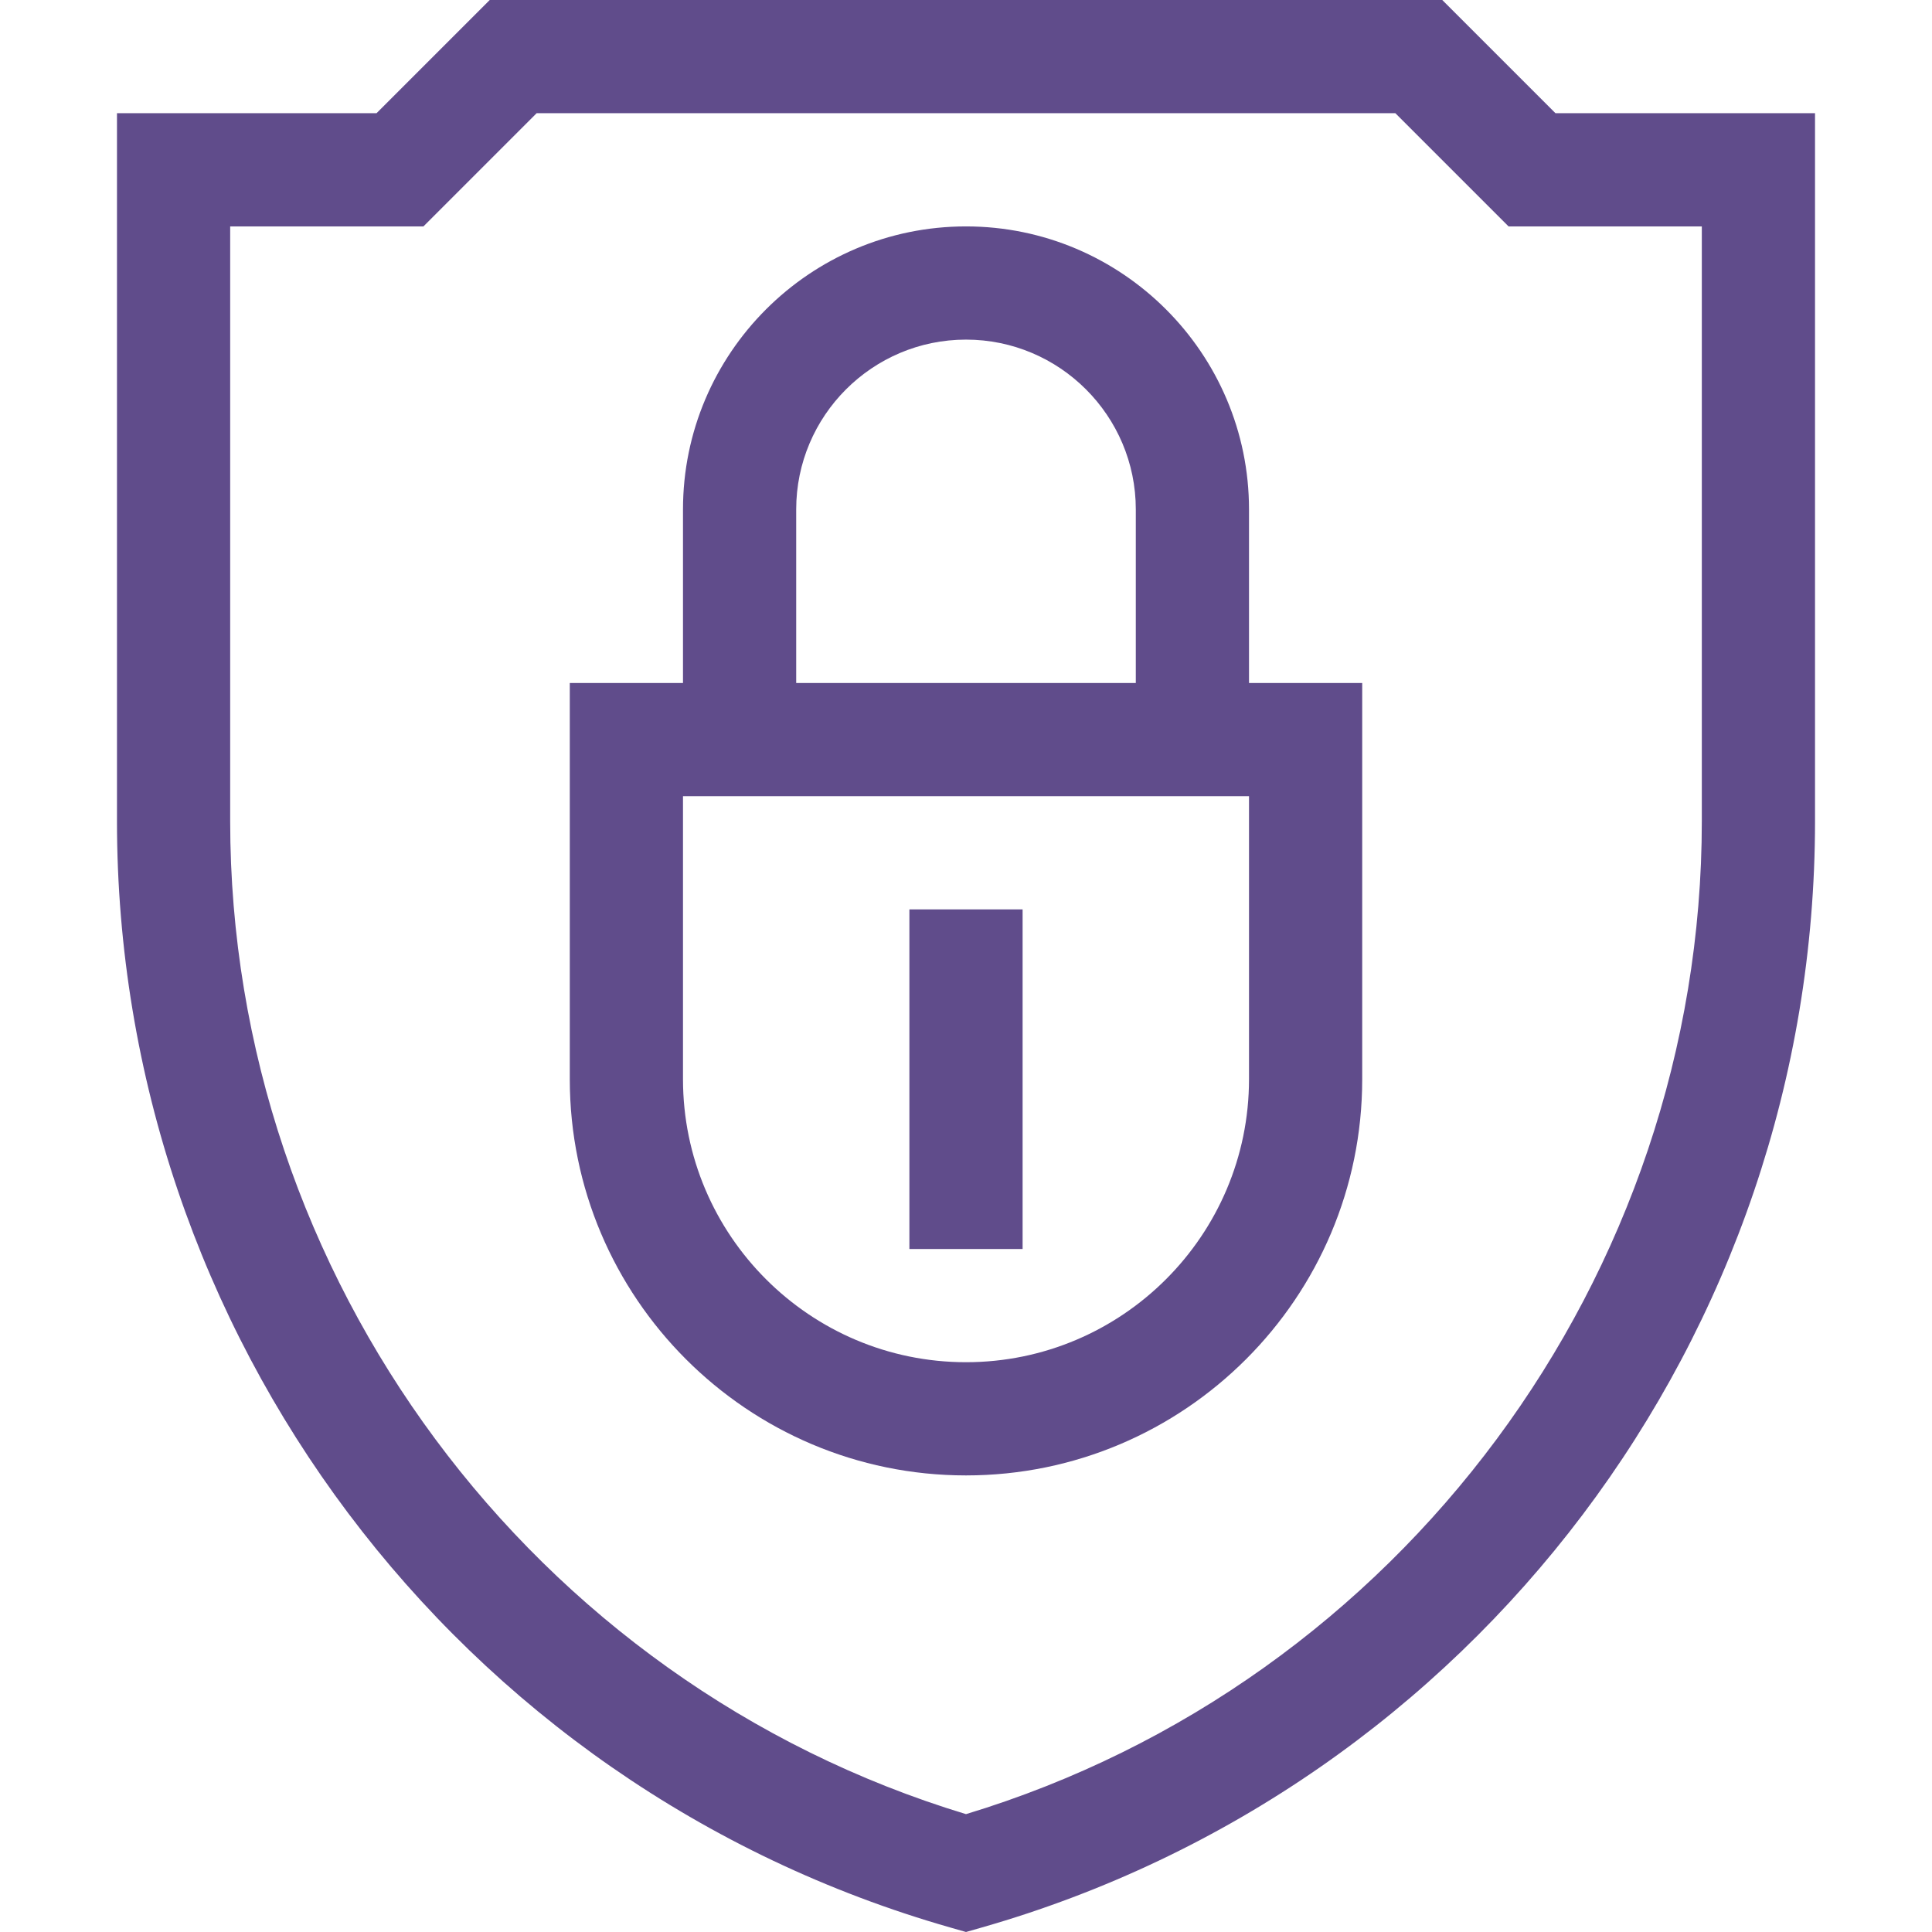 <svg id="Capa_1" enable-background="new 0 0 512 512" height="512" viewBox="0 0 512 512" width="512" xmlns="http://www.w3.org/2000/svg"><g><path fill="#604C8B" d="m256 391c57.897 0 105-47.103 105-105v-105h-30v-46c0-41.355-33.645-75-75-75s-75 33.645-75 75v46h-30v105c0 57.897 47.103 105 105 105zm-45-256c0-24.813 20.187-45 45-45s45 20.187 45 45v46h-90zm-30 76h150v75c0 41.355-33.645 75-75 75s-75-33.645-75-75z"/><path fill="#604C8B" d="m251.879 510.823 4.121 1.177 4.121-1.177c130.311-37.232 220.879-156.818 220.879-293.226v-187.597h-68.787l-30-30h-252.426l-30 30h-68.787v187.597c0 135.532 89.714 255.75 220.879 293.226zm-190.879-450.823h51.213l30-30h227.574l30 30h51.213v157.597c0 120.727-79.972 228.323-195 263.167-115.028-34.845-195-142.44-195-263.167z"/><path fill="#604C8B" d="m241 241h30v90h-30z"/></g></svg>